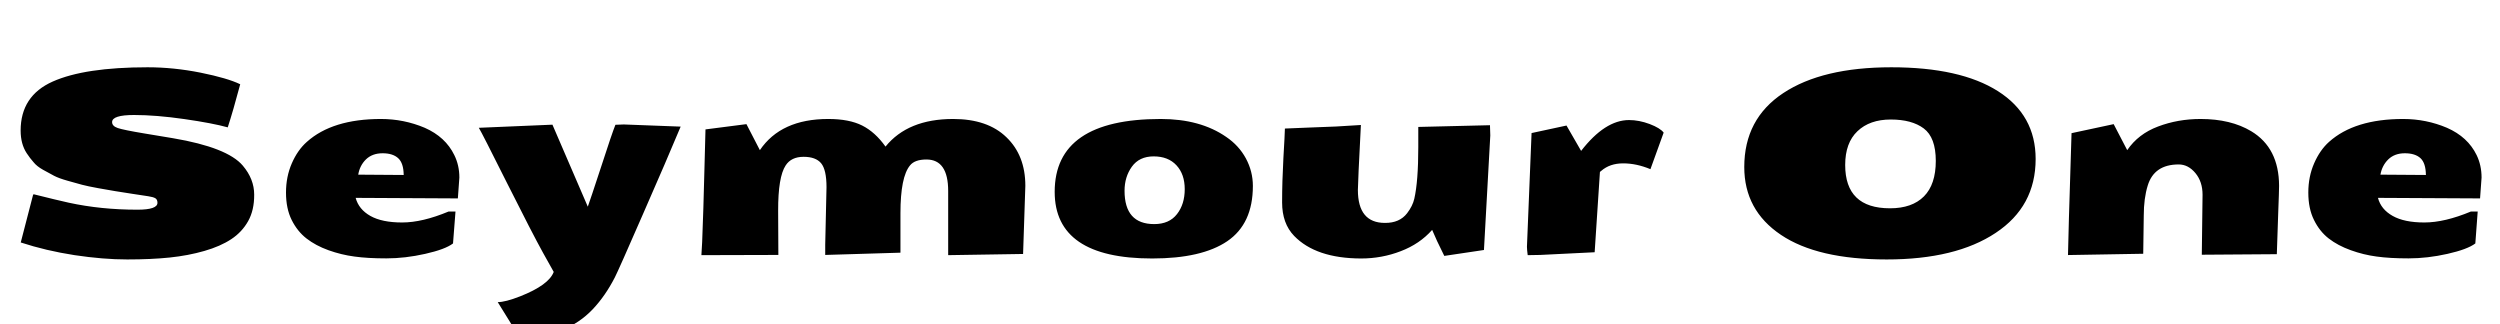 <svg xmlns="http://www.w3.org/2000/svg" xmlns:xlink="http://www.w3.org/1999/xlink" width="232.605" height="30.164"><path fill="black" d="M19.01 23.35Q17.52 23.78 15.80 23.96Q14.07 24.14 11.84 24.14Q9.60 24.14 6.94 23.74Q4.28 23.33 1.93 22.56L1.93 22.56Q1.98 22.36 3.07 18.16L3.07 18.16Q3.07 18.08 3.16 18.08L3.16 18.08Q5.27 18.61 6.40 18.86L6.40 18.86Q9.39 19.51 12.79 19.51L12.79 19.51Q14.65 19.51 14.65 18.87L14.65 18.87Q14.65 18.57 14.46 18.45Q14.27 18.33 13.80 18.26Q13.34 18.19 12.29 18.03Q11.25 17.87 10.70 17.78Q10.15 17.68 9.15 17.51Q8.16 17.33 7.63 17.19Q7.11 17.05 6.30 16.82Q5.48 16.59 5.04 16.36Q4.59 16.13 4.01 15.80Q3.42 15.47 3.12 15.09L3.12 15.09Q2.79 14.72 2.48 14.25L2.48 14.25Q1.92 13.39 1.92 12.15L1.92 12.15Q1.92 8.92 4.90 7.59Q7.88 6.26 13.73 6.26L13.73 6.26Q16.15 6.26 18.66 6.76Q21.18 7.27 22.35 7.84L22.35 7.84Q21.69 10.32 21.19 11.85L21.19 11.85Q19.79 11.46 17.16 11.08Q14.52 10.70 12.47 10.70Q10.43 10.70 10.43 11.36L10.43 11.36Q10.43 11.73 10.95 11.91Q11.47 12.09 13.45 12.42Q15.42 12.74 16.10 12.86L16.10 12.86Q21.16 13.72 22.59 15.41L22.59 15.41Q23.65 16.66 23.65 18.11Q23.66 19.55 23.09 20.57Q22.52 21.59 21.52 22.25Q20.51 22.92 19.01 23.35ZM33.33 16.25L37.56 16.28Q37.55 15.18 37.05 14.72Q36.55 14.26 35.60 14.26Q34.64 14.26 34.05 14.83Q33.47 15.40 33.33 16.25L33.33 16.25ZM42.15 22.65Q41.43 23.20 39.56 23.62Q37.70 24.04 35.95 24.04Q34.20 24.04 32.98 23.87Q31.76 23.71 30.56 23.28Q29.37 22.85 28.52 22.19Q27.67 21.53 27.14 20.47Q26.61 19.41 26.61 17.92Q26.61 16.44 27.15 15.20Q27.69 13.96 28.55 13.20L28.55 13.20Q30.93 11.07 35.44 11.07L35.44 11.07Q37.58 11.07 39.52 11.89L39.52 11.89Q41.45 12.74 42.27 14.43L42.27 14.43Q42.74 15.38 42.74 16.52L42.74 16.52L42.60 18.46L33.09 18.41Q33.38 19.48 34.46 20.09Q35.54 20.70 37.42 20.70Q39.29 20.70 41.74 19.68L41.74 19.68L42.38 19.68L42.15 22.65ZM51.52 25.30L51.52 25.30L50.53 23.53Q49.55 21.76 47.19 17.06Q44.84 12.36 44.55 11.89L44.55 11.89L51.40 11.60L54.69 19.23Q54.91 18.63 55.93 15.52Q56.94 12.40 57.26 11.61L57.26 11.61Q57.68 11.58 58.04 11.58L58.04 11.58Q58.04 11.58 63.33 11.78L63.33 11.78Q62.10 14.73 59.82 19.93L59.82 19.93Q57.54 25.16 57.20 25.82L57.20 25.82Q56.32 27.53 55.17 28.75L55.17 28.75Q52.69 31.39 48.34 31.39L48.34 31.39L46.31 28.11Q47.02 28.11 48.40 27.57L48.40 27.57Q51.06 26.52 51.52 25.30ZM88.22 23.74L88.22 17.77Q88.22 14.84 86.20 14.84L86.20 14.84Q85.11 14.84 84.67 15.39L84.67 15.39Q83.78 16.46 83.78 19.83L83.78 19.83L83.78 23.51L76.78 23.72L76.78 22.77L76.90 17.41Q76.90 15.80 76.40 15.19Q75.90 14.59 74.77 14.59L74.77 14.59Q73.62 14.59 73.10 15.39L73.10 15.39Q72.39 16.46 72.40 19.61L72.40 19.61L72.42 23.72L65.26 23.74L65.33 22.52Q65.45 19.54 65.54 15.80Q65.64 12.06 65.64 12.04L65.64 12.04L69.45 11.55L70.70 13.97Q72.66 11.07 77.06 11.07L77.06 11.07Q79.01 11.07 80.22 11.68Q81.43 12.29 82.39 13.64L82.39 13.64Q84.47 11.07 88.68 11.07L88.68 11.07Q91.89 11.07 93.64 12.77Q95.40 14.46 95.40 17.29L95.40 17.29L95.19 23.63L88.22 23.74ZM107.39 20.85Q108.79 20.85 109.51 19.92Q110.23 19.00 110.23 17.60Q110.23 16.21 109.46 15.38Q108.69 14.55 107.34 14.55Q106.00 14.55 105.31 15.51Q104.63 16.46 104.63 17.75L104.63 17.75Q104.63 20.85 107.39 20.85L107.39 20.85ZM98.13 17.85L98.13 17.85Q98.13 11.07 108 11.07L108 11.07Q111.68 11.07 114.09 12.74L114.09 12.74Q115.27 13.54 115.92 14.74Q116.57 15.95 116.57 17.30L116.57 17.30Q116.57 20.82 114.19 22.44Q111.82 24.05 107.20 24.05L107.20 24.05Q98.13 24.05 98.13 17.85ZM126.34 17.67L126.34 17.67Q126.34 20.74 128.86 20.74L128.86 20.74Q130.22 20.75 130.92 19.84L130.92 19.84Q131.44 19.16 131.59 18.49L131.59 18.49Q131.96 16.86 131.96 13.69L131.96 13.69L131.96 11.81Q133.43 11.77 138.63 11.65L138.63 11.65Q138.66 12.27 138.66 12.60L138.66 12.60L138.07 23.26L134.38 23.81Q133.61 22.27 133.25 21.39L133.25 21.39Q132.09 22.70 130.33 23.37Q128.57 24.05 126.64 24.05L126.64 24.05Q122.44 24.04 120.41 21.95L120.41 21.95Q119.29 20.79 119.29 18.84Q119.29 16.89 119.41 14.70Q119.54 12.50 119.55 11.96L119.55 11.96Q119.96 11.93 121.75 11.87Q123.53 11.81 124.32 11.77L124.32 11.77L126.62 11.63Q126.34 17.03 126.34 17.67ZM148.37 23.47L143.30 23.72L142.14 23.74Q142.07 23.20 142.07 22.96L142.07 22.96Q142.07 22.96 142.50 12.38L142.50 12.38L145.75 11.68L147.11 14.04Q149.33 11.17 151.57 11.17L151.57 11.17Q152.50 11.17 153.49 11.54Q154.48 11.92 154.79 12.34L154.79 12.34L153.56 15.74Q152.26 15.20 151.02 15.20L151.02 15.20Q149.78 15.20 148.98 15.90L148.98 15.90Q148.93 15.95 148.89 15.97L148.89 15.97L148.86 16.01L148.37 23.47ZM175.85 19.38L175.85 19.38Q177.91 19.38 179.01 18.27Q180.11 17.16 180.11 14.97Q180.11 12.79 178.99 11.95Q177.88 11.12 175.92 11.12Q173.96 11.12 172.82 12.21Q171.68 13.29 171.68 15.35L171.68 15.35Q171.68 19.38 175.85 19.38ZM162.29 15.54L162.29 15.54Q162.29 11.06 165.92 8.66Q169.55 6.26 175.97 6.26Q182.39 6.26 185.89 8.48Q189.40 10.71 189.40 14.79L189.40 14.79Q189.40 19.21 185.68 21.67Q181.97 24.14 175.54 24.14Q169.10 24.14 165.70 21.85Q162.29 19.56 162.29 15.54ZM204.27 16.11L204.27 16.11Q203.60 15.30 202.71 15.30L202.71 15.30Q200.43 15.30 199.83 17.26L199.83 17.26Q199.46 18.45 199.46 20.06L199.46 20.06L199.41 23.61L192.41 23.73Q192.42 22.49 192.74 12.39L192.74 12.39L196.66 11.55L197.92 13.97Q198.95 12.46 200.79 11.77Q202.64 11.07 204.74 11.07L204.74 11.07Q207.56 11.07 209.46 12.21L209.46 12.21Q212.04 13.76 212.05 17.29L212.05 17.29Q212.05 17.75 211.97 19.80Q211.89 21.84 211.84 23.65L211.84 23.65L204.86 23.70L204.93 18.12Q204.93 16.91 204.27 16.11ZM221.48 16.25L225.71 16.28Q225.70 15.18 225.21 14.72Q224.71 14.26 223.75 14.26Q222.80 14.26 222.21 14.83Q221.63 15.40 221.48 16.25L221.48 16.25ZM230.31 22.65Q229.58 23.20 227.72 23.62Q225.86 24.04 224.10 24.04Q222.35 24.04 221.13 23.87Q219.91 23.71 218.72 23.28Q217.52 22.85 216.67 22.19Q215.82 21.53 215.30 20.47Q214.77 19.41 214.77 17.92Q214.77 16.44 215.31 15.20Q215.85 13.96 216.70 13.20L216.70 13.20Q219.08 11.07 223.59 11.07L223.59 11.07Q225.74 11.07 227.67 11.89L227.67 11.89Q229.61 12.74 230.43 14.43L230.43 14.43Q230.89 15.38 230.89 16.52L230.89 16.52L230.75 18.46L221.25 18.41Q221.53 19.48 222.62 20.09Q223.70 20.70 225.57 20.70Q227.45 20.70 229.90 19.68L229.90 19.68L230.53 19.68L230.31 22.65Z"/></svg>